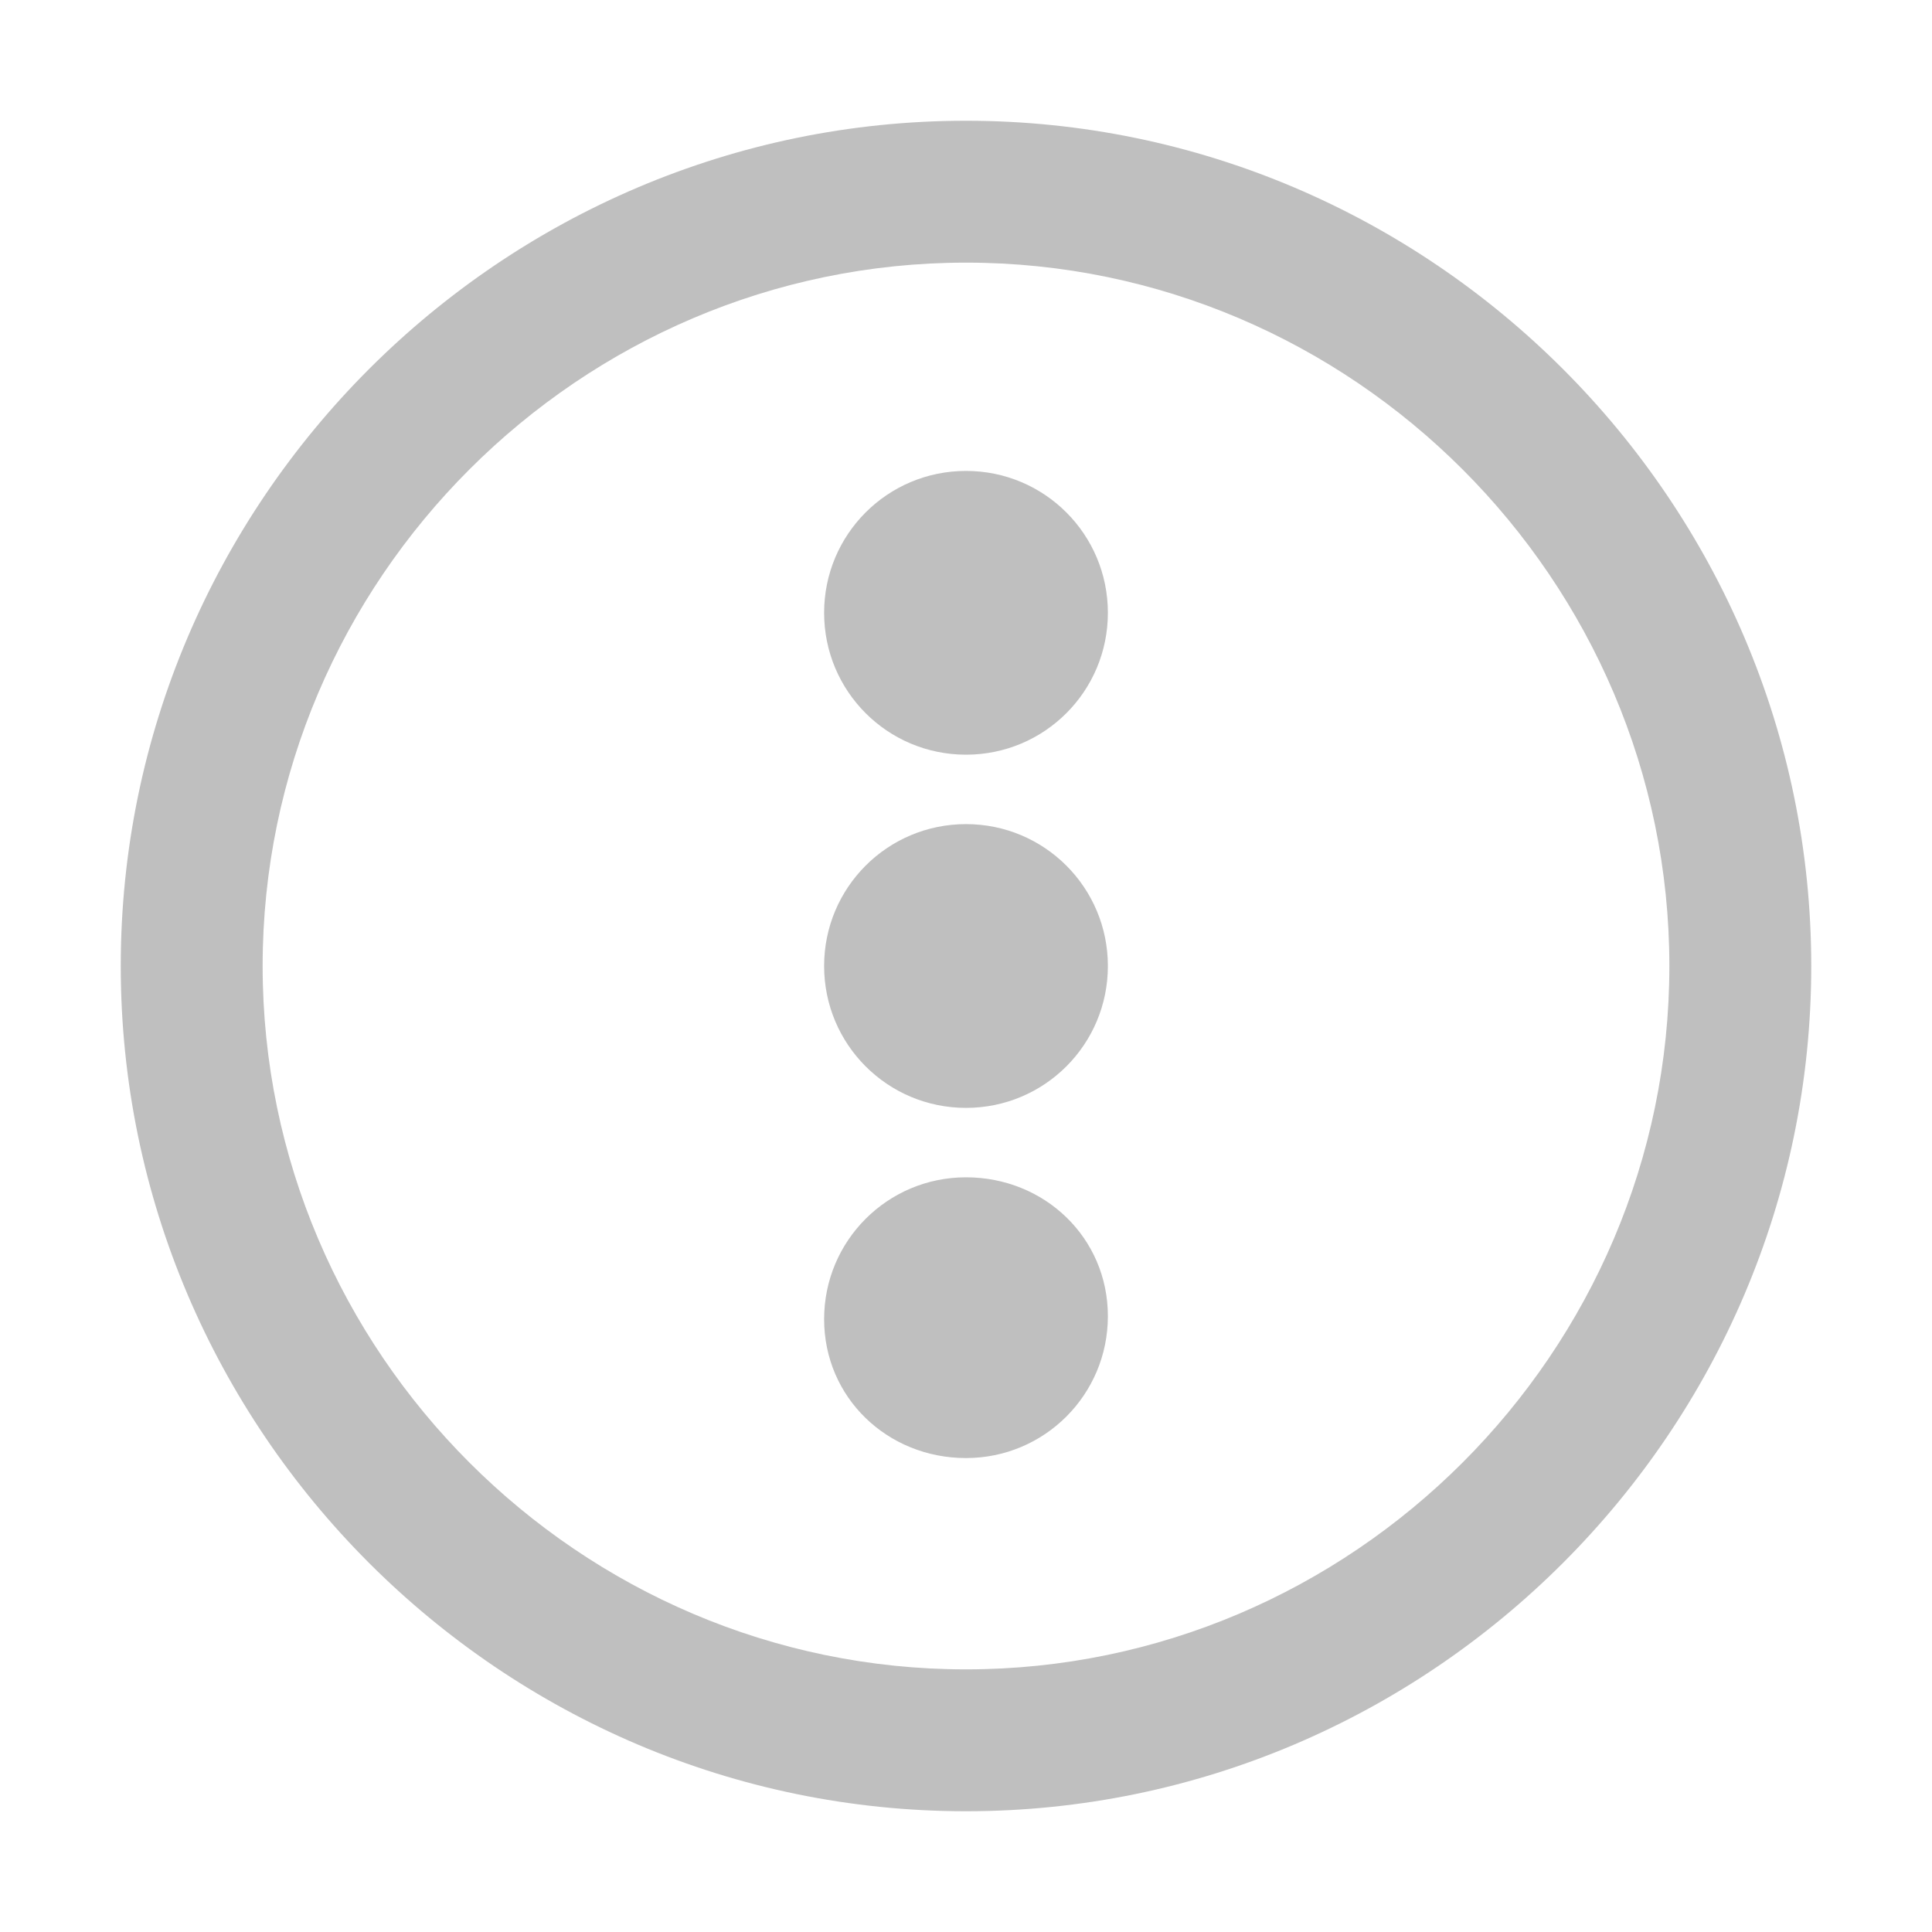 <?xml version="1.0" encoding="utf-8"?>
<!-- Generator: Adobe Illustrator 22.0.0, SVG Export Plug-In . SVG Version: 6.00 Build 0)  -->
<svg version="1.1" id="图层_1" xmlns="http://www.w3.org/2000/svg" xmlns:xlink="http://www.w3.org/1999/xlink" x="0px" y="0px"
	 viewBox="0 0 64 64" style="enable-background:new 0 0 64 64;" xml:space="preserve">
<style type="text/css">
	.st0{fill:#BFBFBF;}
</style>
<path class="st0" d="M60,32c0,15.4-12.6,28-28,28S4,47.4,4,32S16.6,4,32,4S60,16.6,60,32z M8.7,32c0,12.8,10.5,23.3,23.3,23.3
	S55.3,44.8,55.3,32S44.8,8.7,32,8.7S8.7,19.2,8.7,32z"/>
<path class="st0" d="M32,48.3c2.6,0,4.7-2.1,4.7-4.7S34.6,39,32,39s-4.7,2.1-4.7,4.7S29.4,48.3,32,48.3z"/>
<path class="st0" d="M32,36.7c2.6,0,4.7-2.1,4.7-4.7s-2.1-4.7-4.7-4.7s-4.7,2.1-4.7,4.7C27.3,34.6,29.4,36.7,32,36.7z"/>
<path class="st0" d="M32,25c2.6,0,4.7-2.1,4.7-4.7s-2.1-4.7-4.7-4.7s-4.7,2.1-4.7,4.7S29.4,25,32,25z"/>
</svg>

